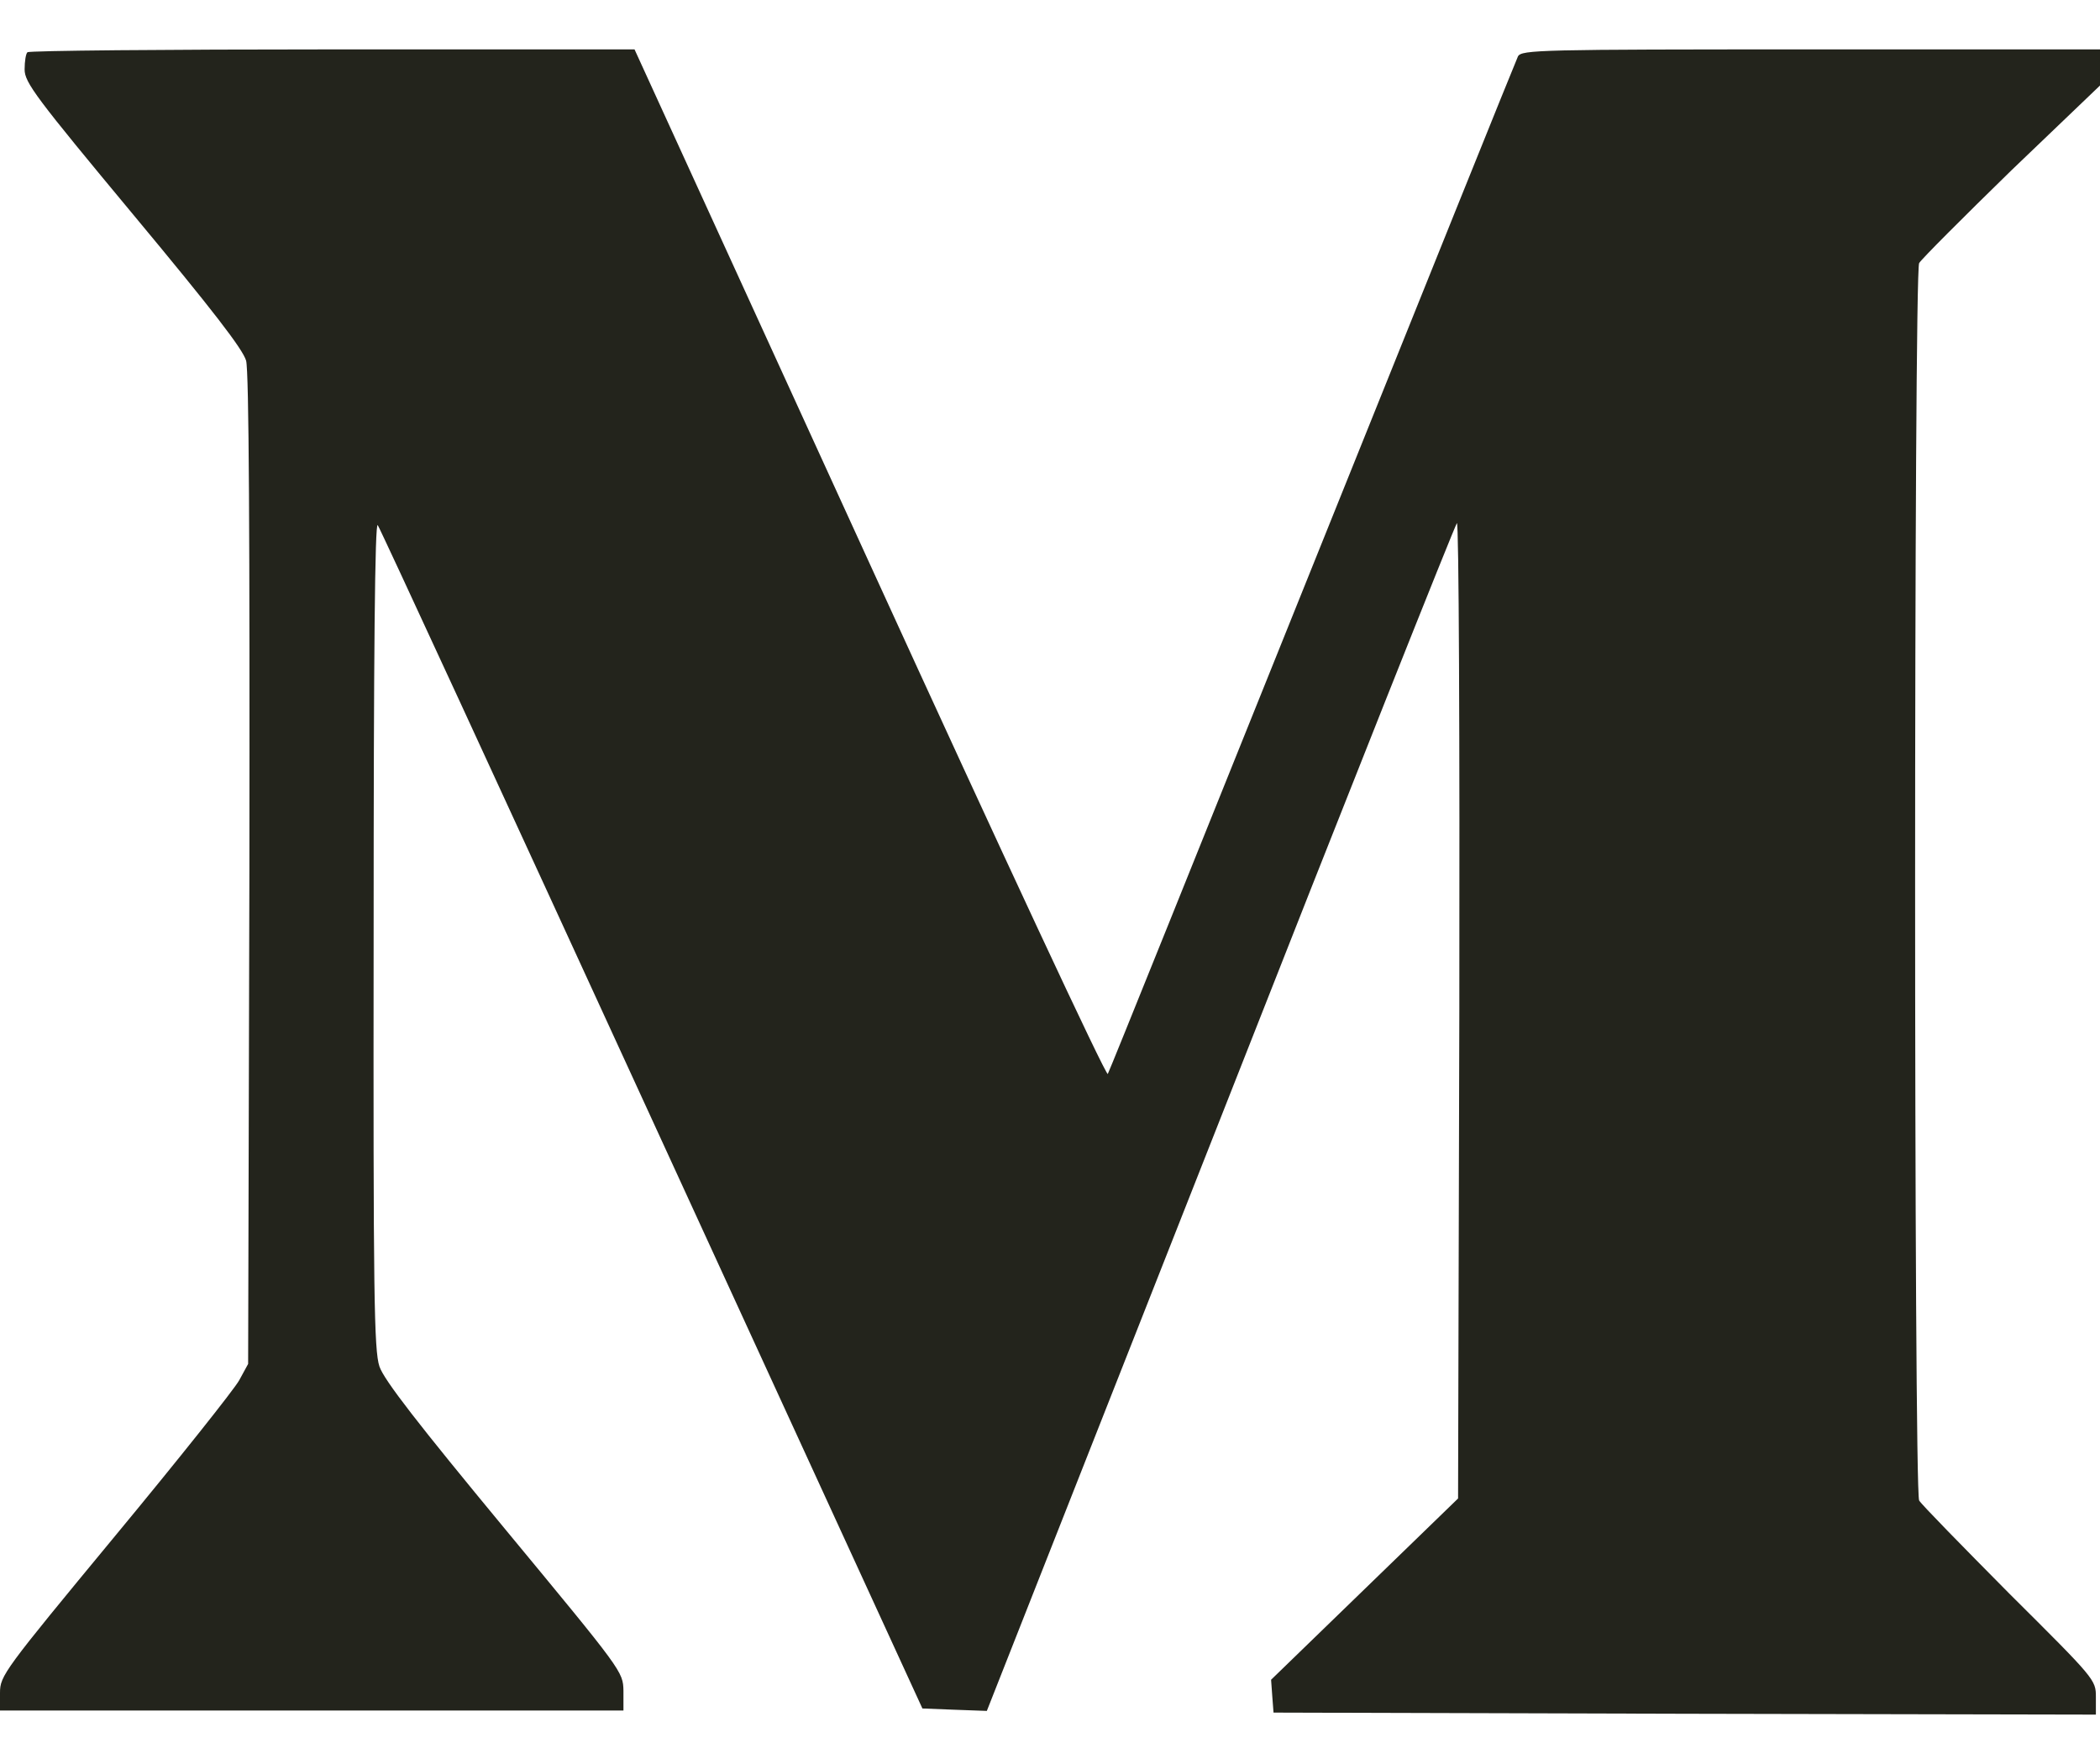 <svg width="25" height="21" viewBox="0 0 25 21" fill="none" xmlns="http://www.w3.org/2000/svg">
<path d="M0.327 0.622C0.308 0.637 0.293 0.729 0.293 0.827C0.293 0.983 0.43 1.164 1.587 2.556C2.529 3.688 2.891 4.157 2.93 4.294C2.964 4.426 2.974 6.364 2.969 10.363L2.954 16.237L2.847 16.433C2.788 16.54 2.124 17.375 1.372 18.283C0.044 19.89 0 19.948 0 20.153V20.363H3.711H7.422V20.129C7.417 19.899 7.412 19.895 6.006 18.195C4.985 16.96 4.57 16.428 4.517 16.267C4.453 16.076 4.443 15.417 4.448 11.115C4.448 7.79 4.463 6.203 4.497 6.252C4.526 6.291 5.996 9.479 7.764 13.332L10.981 20.339L11.362 20.354L11.748 20.368L14.526 13.322C16.05 9.445 17.319 6.257 17.344 6.228C17.368 6.203 17.378 8.806 17.373 12.009L17.358 17.839L16.245 18.918L15.132 19.997L15.146 20.192L15.161 20.388L20.059 20.402L24.951 20.412V20.202C24.951 19.997 24.941 19.987 23.921 18.972C23.359 18.405 22.871 17.907 22.847 17.863C22.783 17.751 22.783 3.249 22.847 3.132C22.876 3.083 23.369 2.59 23.945 2.028L25 1.018V0.803V0.588H21.558C18.33 0.588 18.115 0.593 18.071 0.671C18.047 0.72 16.948 3.449 15.625 6.74C14.302 10.031 13.208 12.751 13.188 12.785C13.169 12.819 11.929 10.158 10.356 6.716L7.554 0.588H3.955C1.978 0.588 0.342 0.603 0.327 0.622Z" fill="#23241C"/>
</svg>
